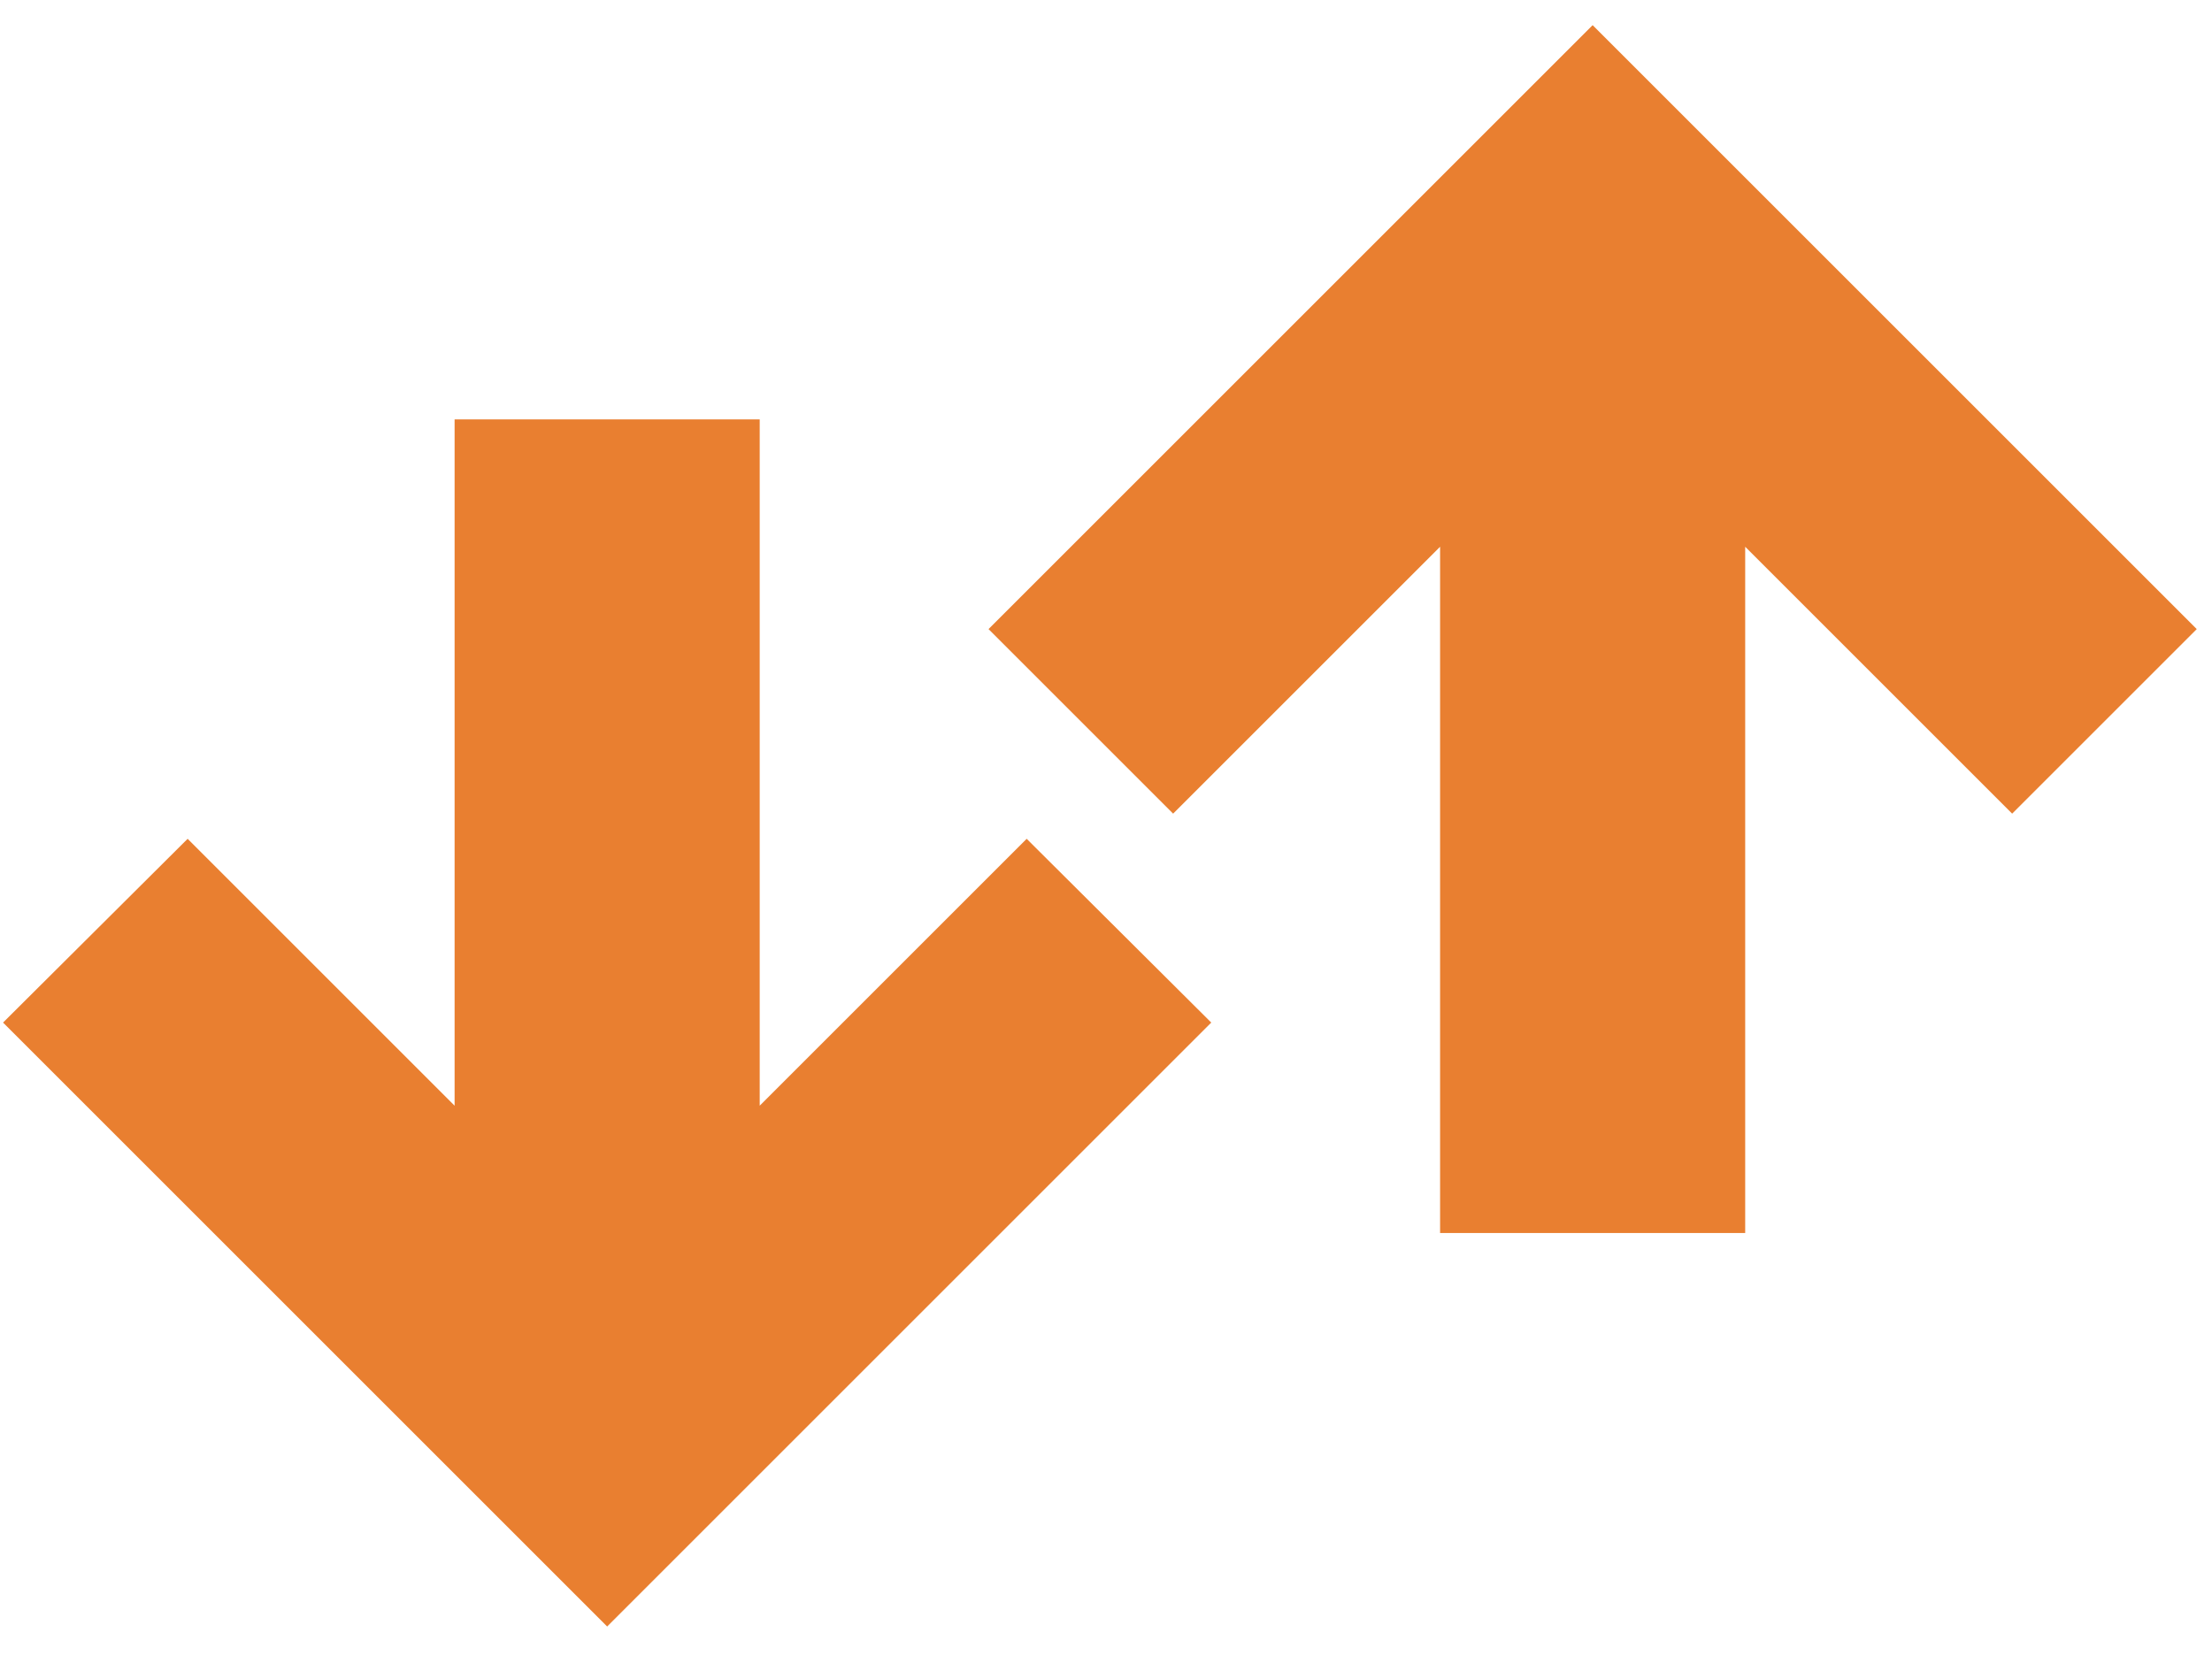<svg width="29" height="22" fill="none" xmlns="http://www.w3.org/2000/svg"><path d="M22.88 16.17h-4v-9l-3.5 3.5-2.42-2.42L20.88.33l7.92 7.92-2.42 2.42-3.5-3.5v9ZM5.96 5.5h4v9l3.5-3.5 2.42 2.41-7.92 7.92-7.92-7.92L2.46 11l3.5 3.5v-9Z" fill="#E97F30"/></svg>